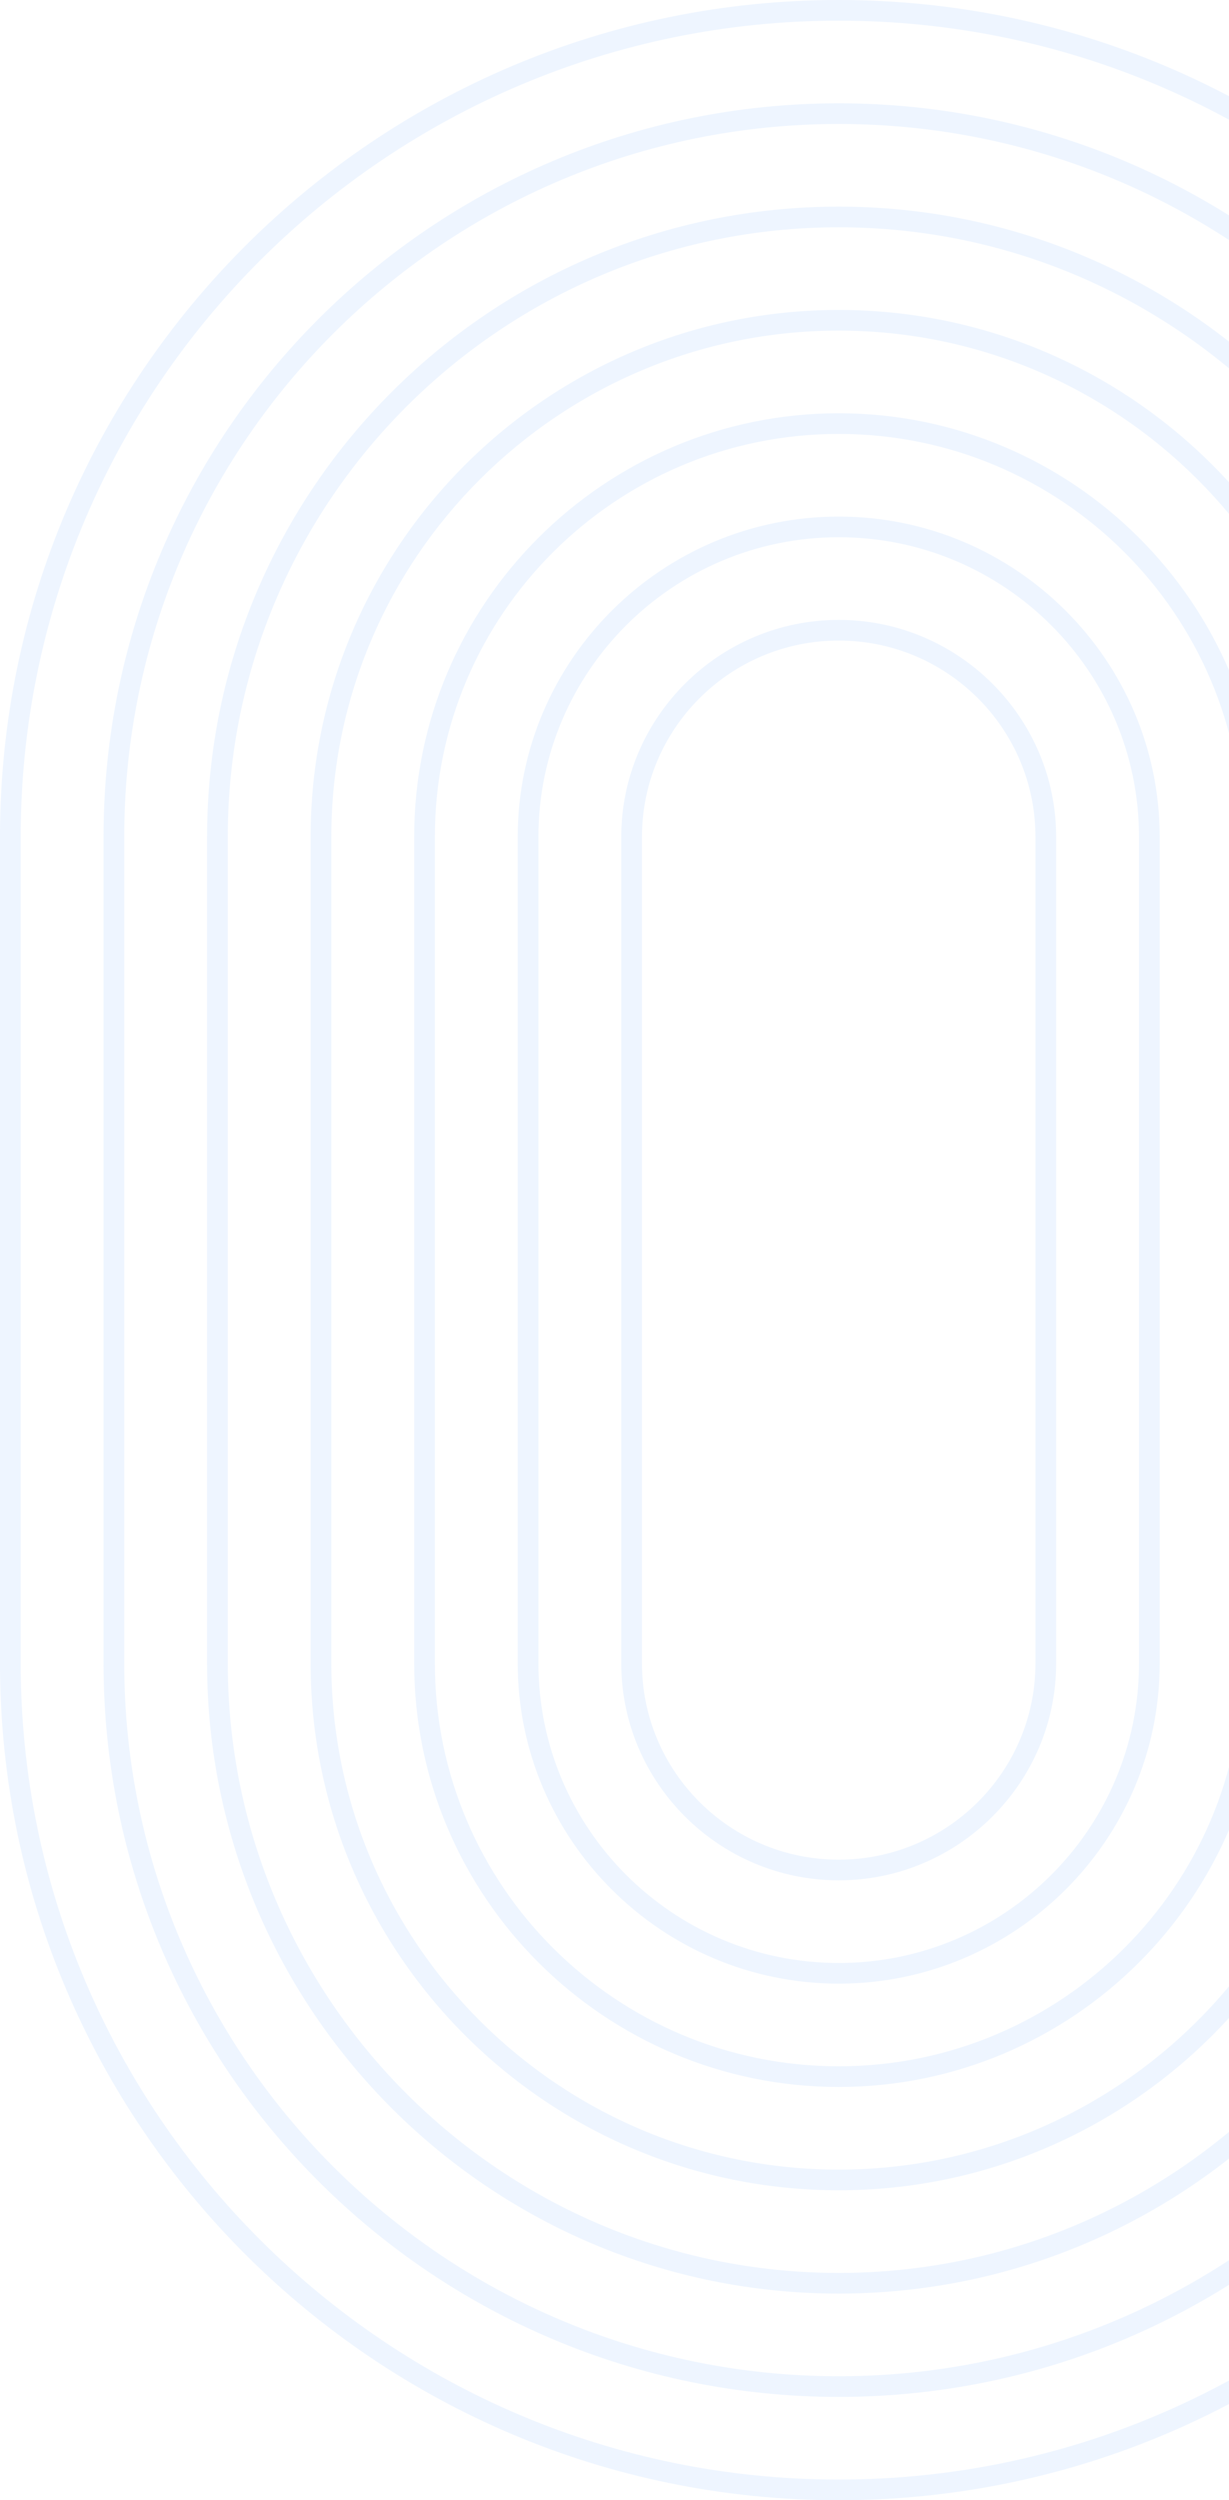 <svg width="148" height="301" viewBox="0 0 148 301" fill="none" xmlns="http://www.w3.org/2000/svg">
<g opacity="0.1">
<path d="M101 226.372C86.586 226.372 74.815 214.63 74.815 200.252V100.748C74.815 86.37 86.586 74.628 101 74.628C115.414 74.628 127.185 86.37 127.185 100.748V200.252C127.185 214.63 115.414 226.372 101 226.372ZM101 77.116C87.932 77.116 77.309 87.713 77.309 100.748V200.252C77.309 213.287 87.932 223.884 101 223.884C114.068 223.884 124.691 213.287 124.691 200.252V100.748C124.691 87.713 114.068 77.116 101 77.116Z" fill="#529CFF"/>
<path d="M101 238.81C79.703 238.81 62.346 221.496 62.346 200.252V100.748C62.346 79.504 79.703 62.19 101 62.19C122.297 62.19 139.654 79.504 139.654 100.748V200.252C139.654 221.496 122.297 238.81 101 238.81ZM101 64.678C81.049 64.678 64.84 80.847 64.84 100.748V200.252C64.84 220.153 81.049 236.322 101 236.322C120.951 236.322 137.161 220.153 137.161 200.252V100.748C137.161 80.847 120.951 64.678 101 64.678Z" fill="#529CFF"/>
<path d="M101 251.248C72.82 251.248 49.877 228.362 49.877 200.252V100.748C49.877 72.638 72.82 49.752 101 49.752C129.18 49.752 152.123 72.638 152.123 100.748V200.252C152.123 228.362 129.18 251.248 101 251.248ZM101 52.24C74.166 52.24 52.37 73.981 52.37 100.748V200.252C52.37 227.019 74.166 248.76 101 248.76C127.834 248.76 149.63 227.019 149.63 200.252V100.748C149.63 73.981 127.834 52.24 101 52.24Z" fill="#529CFF"/>
<path d="M101 263.686C65.937 263.686 37.407 235.228 37.407 200.252V100.748C37.407 65.772 65.937 37.314 101 37.314C136.063 37.314 164.593 65.772 164.593 100.748V200.252C164.593 235.228 136.063 263.686 101 263.686ZM101 39.802C67.334 39.802 39.901 67.165 39.901 100.748V200.252C39.901 233.835 67.334 261.198 101 261.198C134.667 261.198 162.099 233.835 162.099 200.252V100.748C162.099 67.165 134.667 39.802 101 39.802Z" fill="#529CFF"/>
<path d="M101 276.124C59.054 276.124 24.938 242.094 24.938 200.252V100.748C24.938 58.907 59.054 24.876 101 24.876C142.946 24.876 177.062 58.907 177.062 100.748V200.252C177.062 242.094 142.946 276.124 101 276.124ZM101 27.364C60.45 27.364 27.432 60.3 27.432 100.748V200.252C27.432 240.701 60.45 273.636 101 273.636C141.55 273.636 174.568 240.701 174.568 200.252V100.748C174.568 60.3 141.55 27.364 101 27.364Z" fill="#529CFF"/>
<path d="M101 288.562C52.171 288.562 12.469 248.959 12.469 200.252V100.748C12.469 52.041 52.171 12.438 101 12.438C149.829 12.438 189.531 52.041 189.531 100.748V200.252C189.531 248.959 149.829 288.562 101 288.562ZM101 14.926C53.568 14.926 14.963 53.434 14.963 100.748V200.252C14.963 247.566 53.568 286.074 101 286.074C148.433 286.074 187.037 247.566 187.037 200.252V100.748C187.037 53.434 148.433 14.926 101 14.926Z" fill="#529CFF"/>
<path d="M101 301C45.288 301 0 255.825 0 200.252V100.748C0 45.175 45.288 0 101 0C156.712 0 202 45.175 202 100.748V200.252C202 255.825 156.712 301 101 301ZM101 2.488C46.684 2.488 2.494 46.568 2.494 100.748V200.252C2.494 254.432 46.684 298.512 101 298.512C155.316 298.512 199.506 254.432 199.506 200.252V100.748C199.506 46.568 155.316 2.488 101 2.488Z" fill="#529CFF"/>
</g>
</svg>
